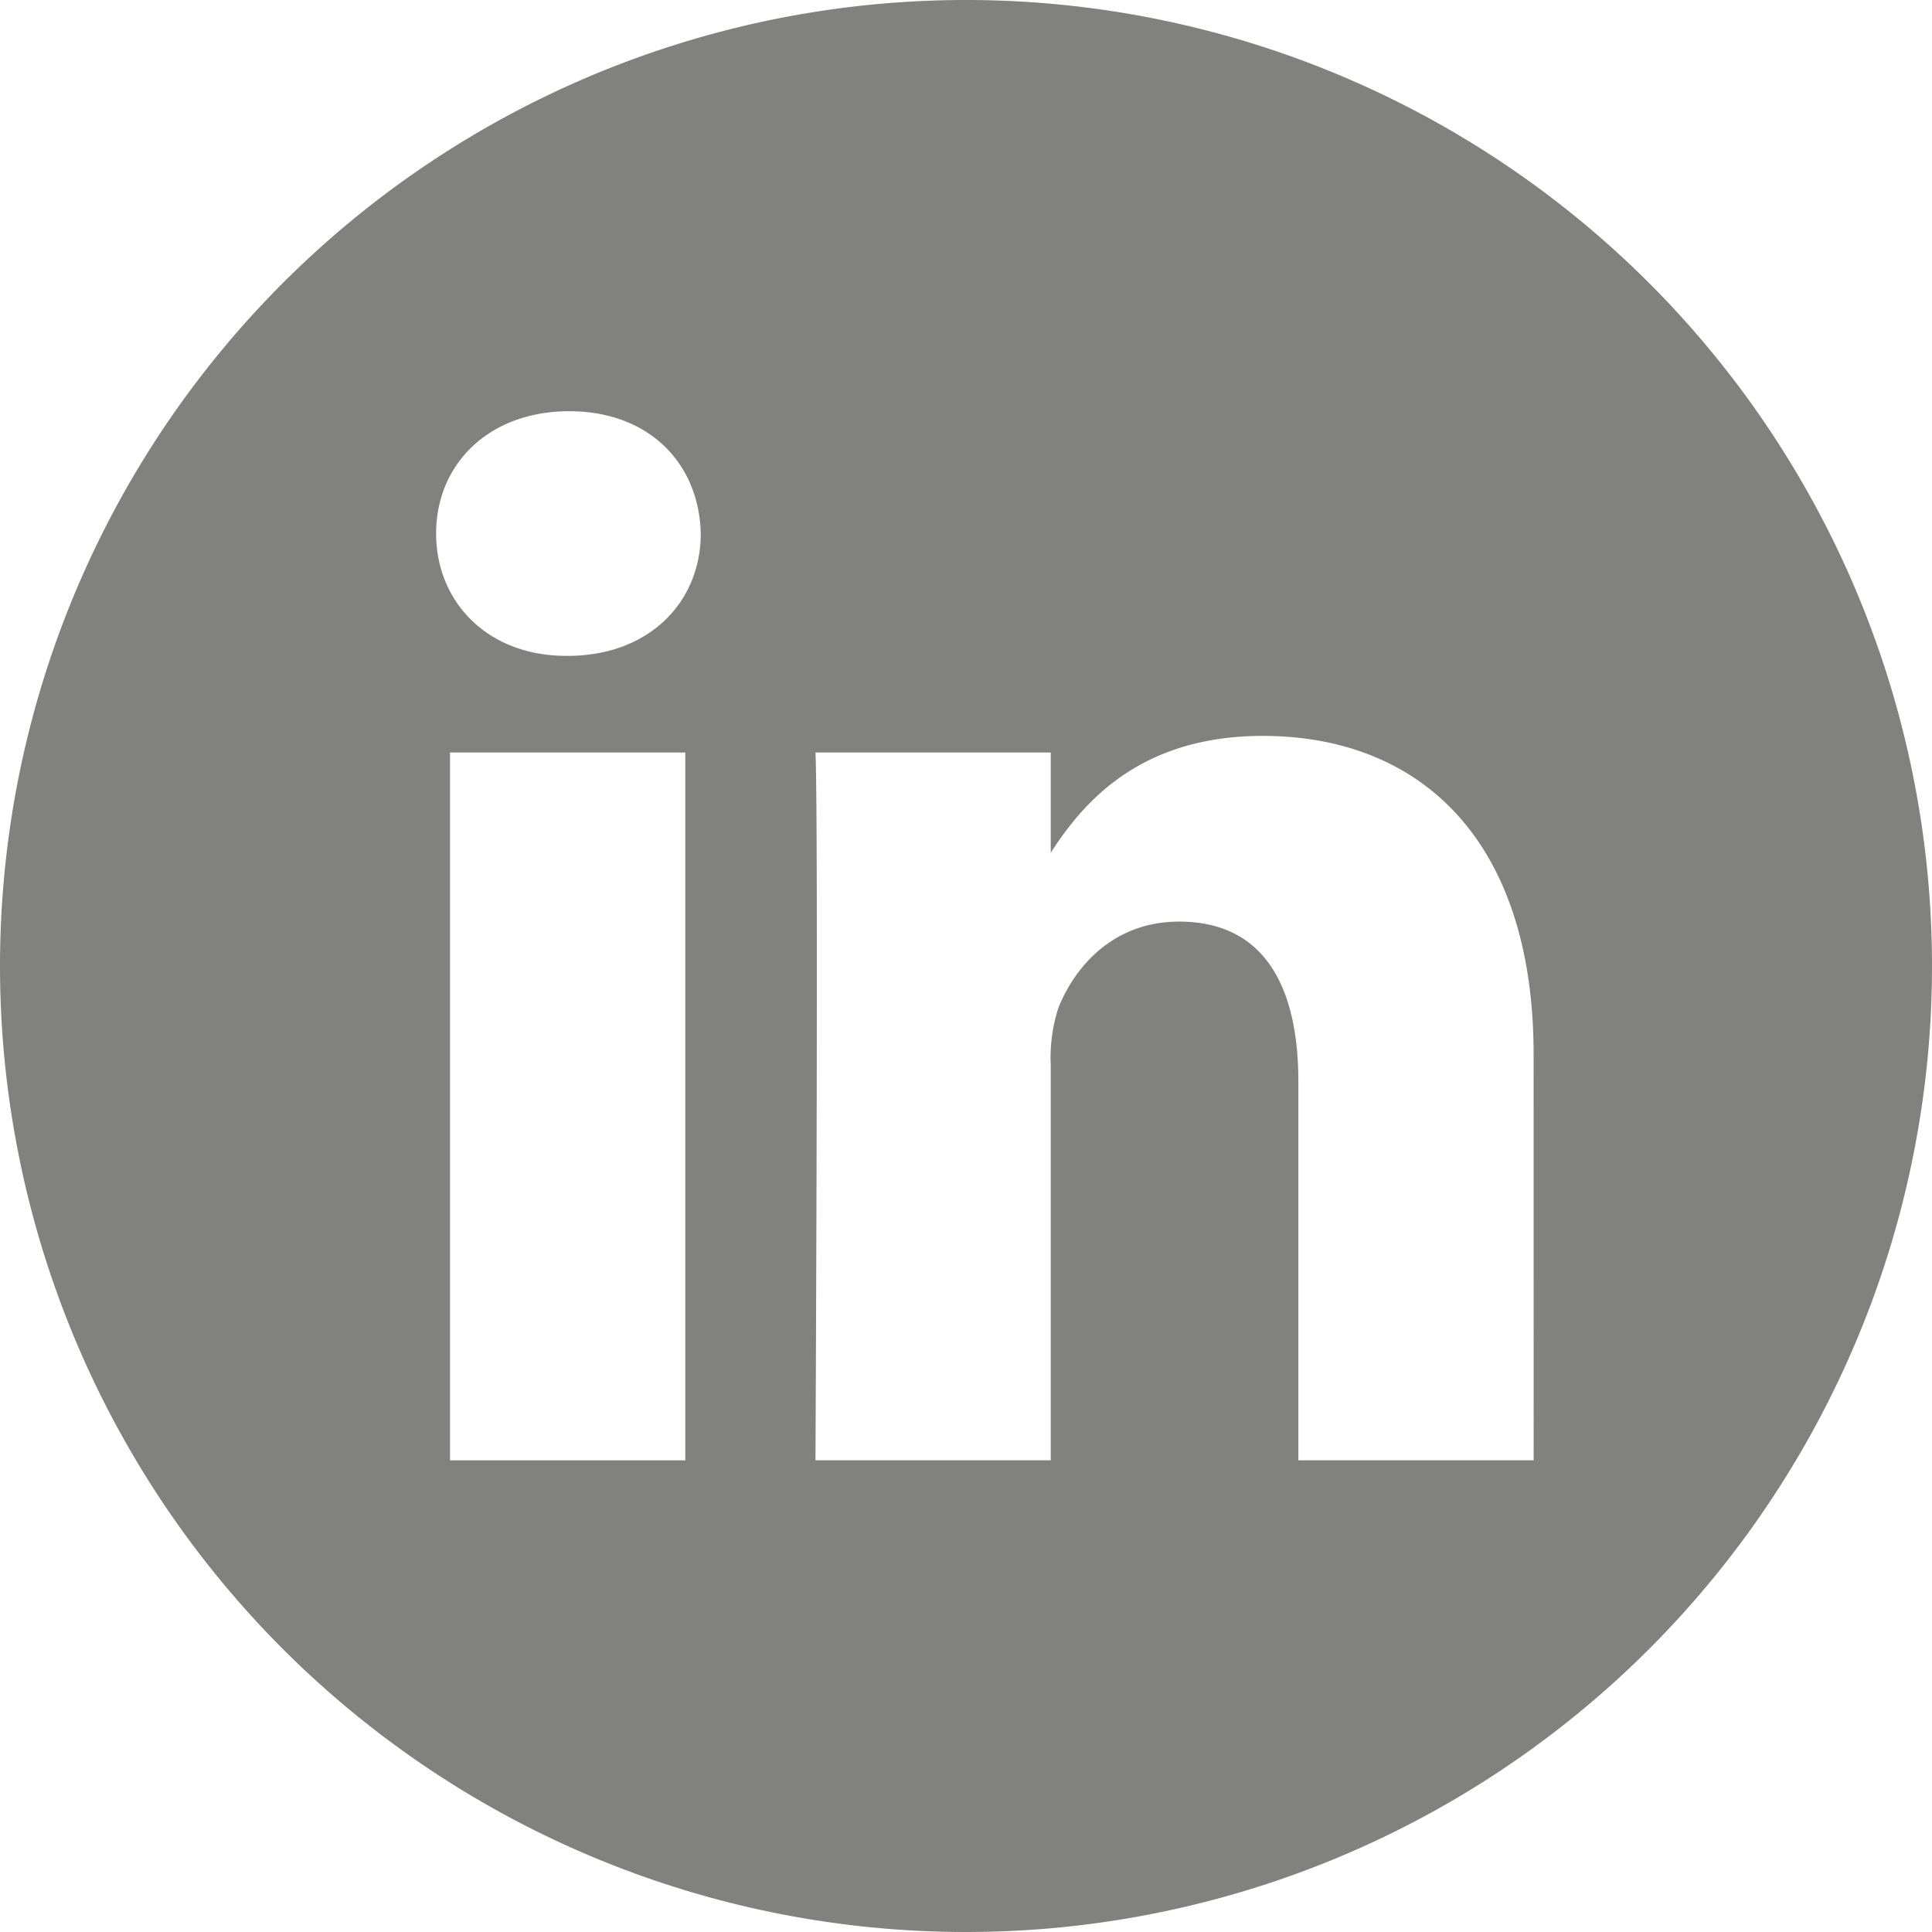 <svg xmlns="http://www.w3.org/2000/svg" width="150" height="150" viewBox="0 0 150 150">
  <path id="linkedin" d="M75,0a75,75,0,1,0,75,75A75.008,75.008,0,0,0,75,0ZM53.206,113.379H34.94V58.426H53.206ZM44.073,50.921h-.119c-6.129,0-10.094-4.219-10.094-9.493,0-5.392,4.086-9.5,10.334-9.5s10.094,4.1,10.213,9.5c0,5.273-3.964,9.493-10.334,9.493Zm75,62.457H100.805V83.98c0-7.388-2.645-12.427-9.254-12.427-5.046,0-8.051,3.4-9.372,6.68a12.509,12.509,0,0,0-.6,4.457v30.688H63.314s.239-49.8,0-54.953H81.579v7.781c2.427-3.745,6.77-9.071,16.461-9.071,12.017,0,21.029,7.854,21.029,24.733Zm0,0" fill="rgba(43,44,40,0.59)"/>
</svg>
